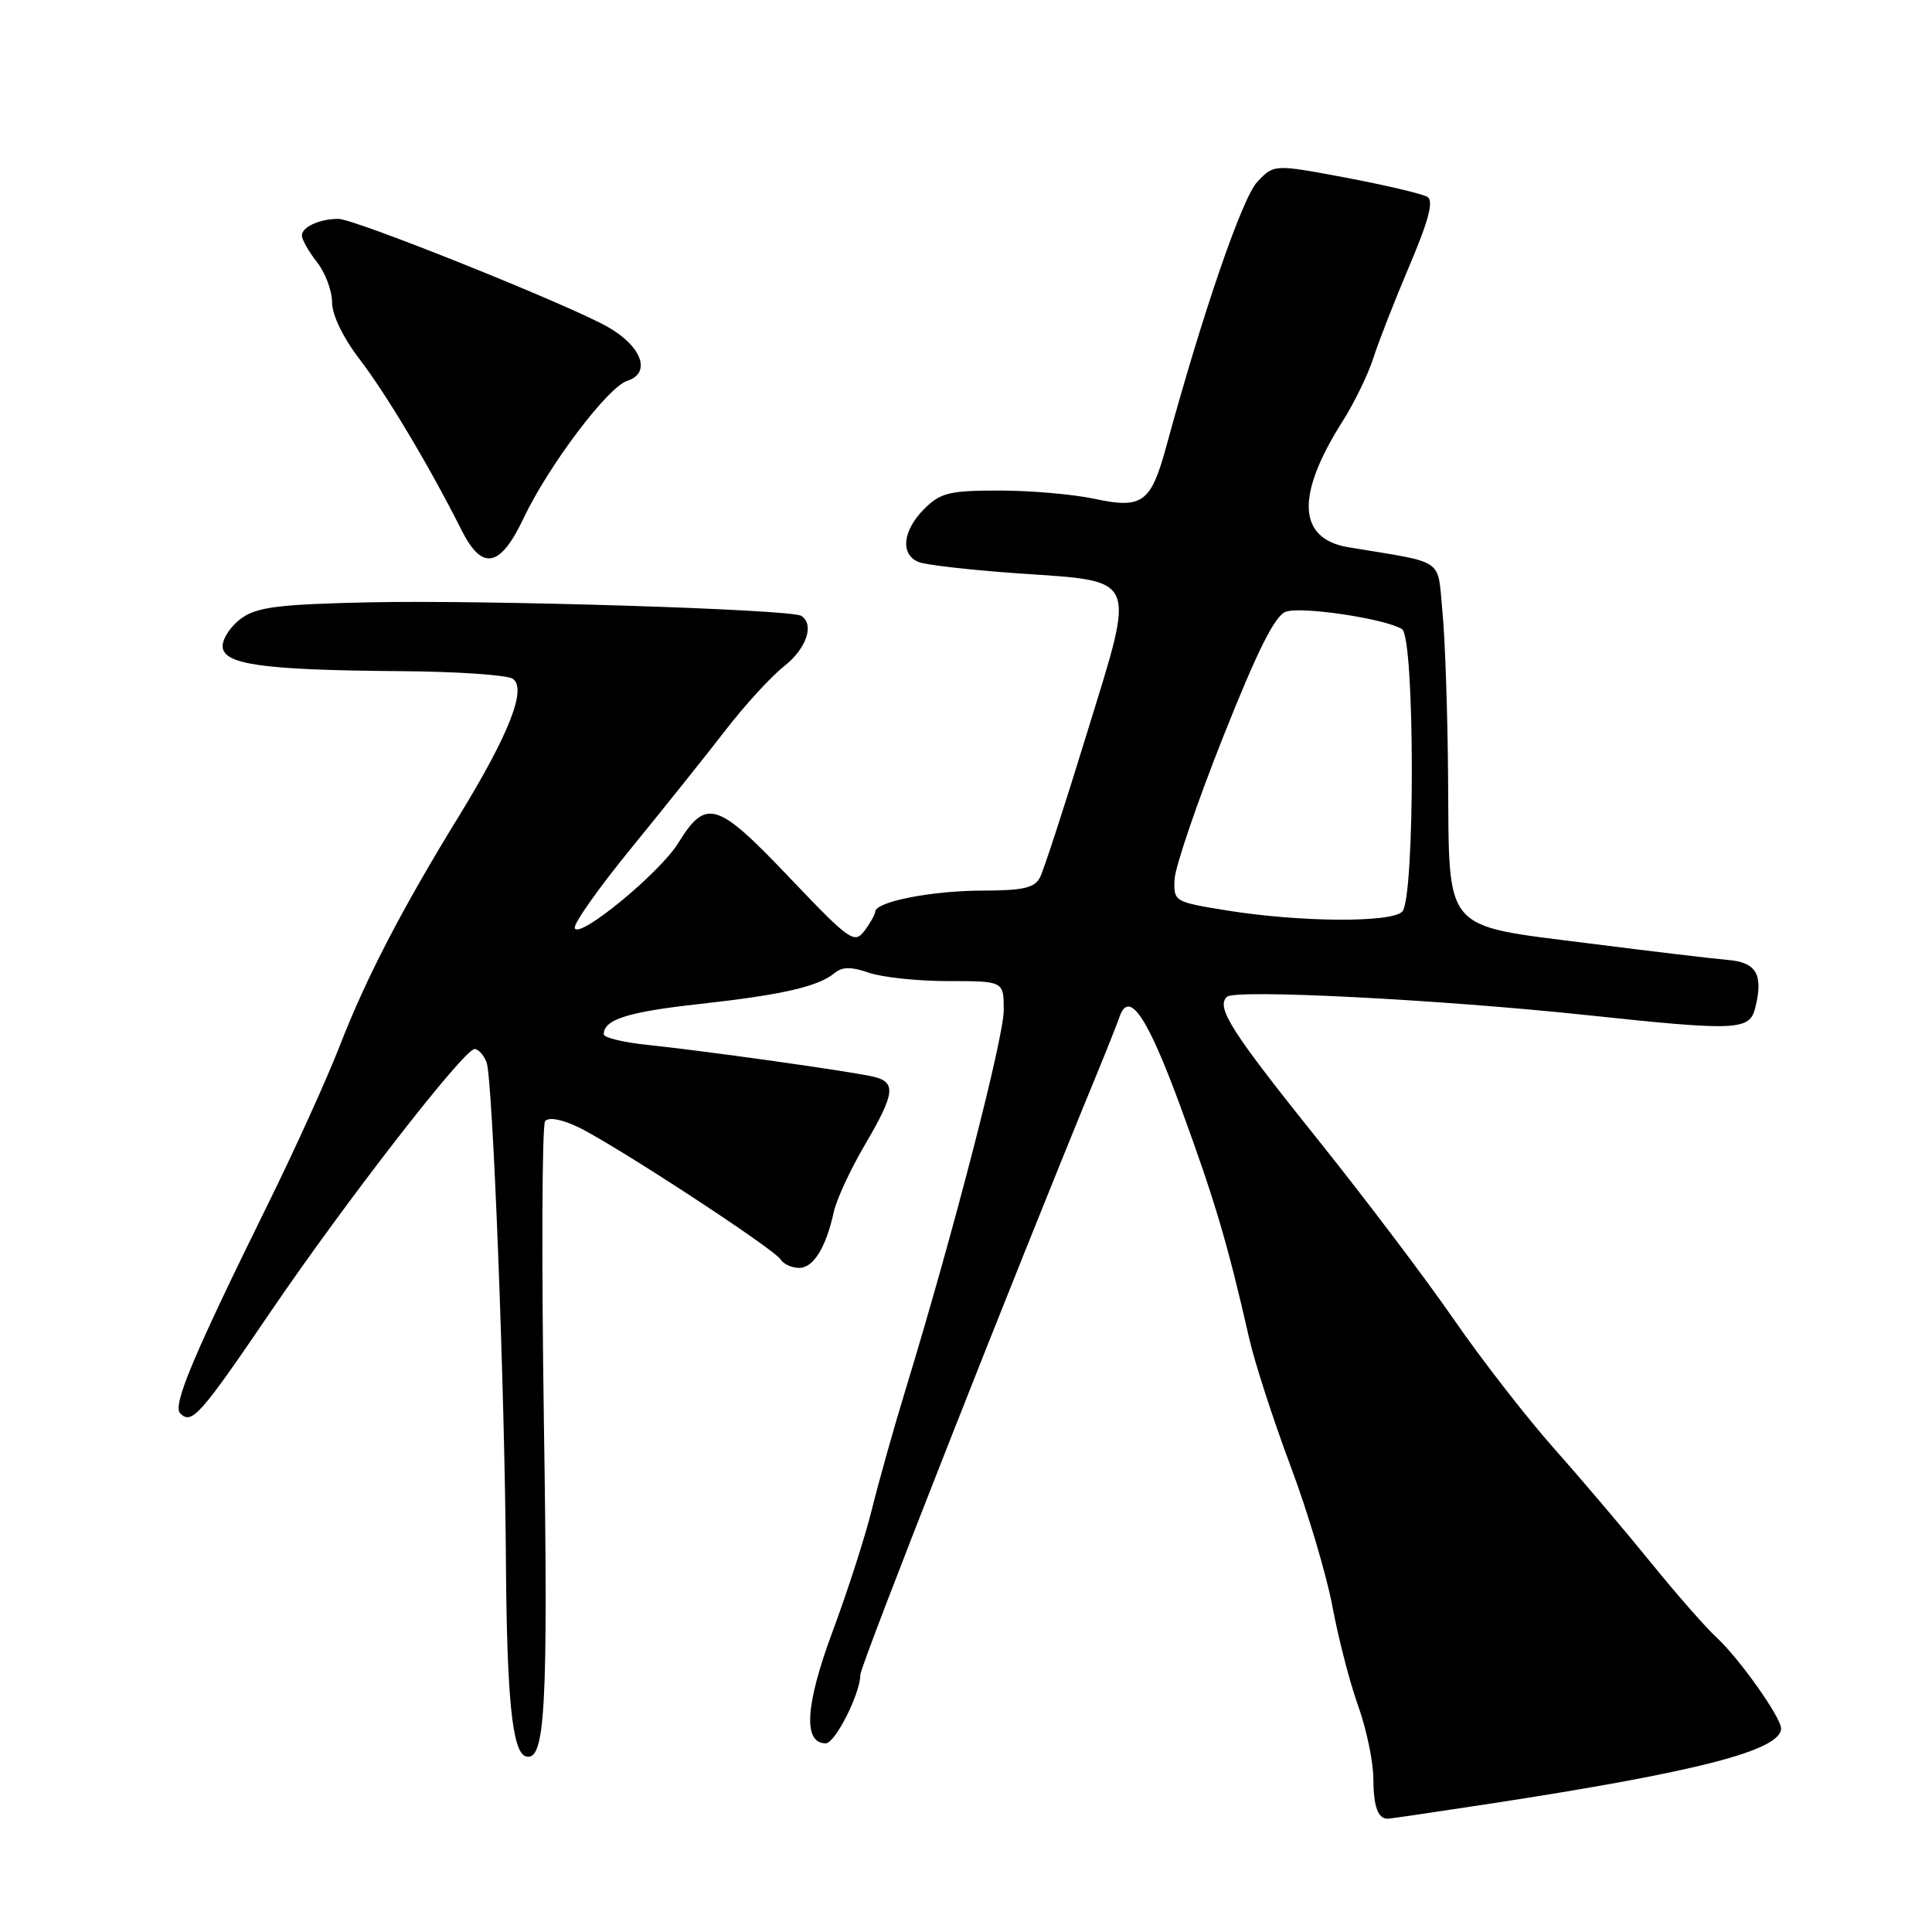 <?xml version="1.0" encoding="UTF-8" standalone="no"?>
<!DOCTYPE svg PUBLIC "-//W3C//DTD SVG 1.1//EN" "http://www.w3.org/Graphics/SVG/1.1/DTD/svg11.dtd" >
<svg xmlns="http://www.w3.org/2000/svg" xmlns:xlink="http://www.w3.org/1999/xlink" version="1.1" viewBox="0 0 256 256">
 <g >
 <path fill="currentColor"
d=" M 197.50 238.99 C 224.97 234.78 236.00 231.92 236.00 229.03 C 236.00 227.57 230.47 219.76 227.48 217.00 C 225.99 215.62 222.04 211.12 218.71 207.00 C 215.37 202.88 209.64 196.12 205.98 192.00 C 202.32 187.88 196.29 180.12 192.59 174.76 C 188.89 169.40 180.89 158.83 174.83 151.26 C 163.09 136.61 161.09 133.48 162.58 132.08 C 163.68 131.05 190.79 132.44 210.38 134.52 C 230.10 136.62 231.82 136.55 232.57 133.58 C 233.68 129.16 232.76 127.52 228.99 127.20 C 227.07 127.04 218.75 126.05 210.50 125.00 C 191.01 122.52 192.04 123.73 191.88 103.14 C 191.82 94.54 191.48 84.59 191.13 81.03 C 190.43 73.82 191.67 74.67 178.70 72.52 C 171.94 71.40 171.66 65.66 177.89 55.84 C 179.45 53.38 181.29 49.60 181.98 47.43 C 182.67 45.27 184.83 39.75 186.78 35.16 C 189.32 29.17 189.99 26.61 189.14 26.09 C 188.49 25.69 183.65 24.55 178.38 23.55 C 168.80 21.75 168.80 21.75 166.58 24.12 C 164.59 26.25 159.35 41.50 154.55 59.12 C 152.50 66.64 151.38 67.46 144.99 66.09 C 142.19 65.49 136.53 65.00 132.41 65.00 C 125.78 65.00 124.62 65.29 122.45 67.45 C 119.58 70.33 119.27 73.50 121.75 74.48 C 122.71 74.86 128.61 75.53 134.84 75.97 C 151.00 77.10 150.53 76.01 144.01 97.20 C 141.09 106.72 138.30 115.29 137.81 116.25 C 137.10 117.65 135.60 118.00 130.21 118.01 C 123.50 118.01 116.03 119.47 115.97 120.80 C 115.95 121.18 115.30 122.34 114.53 123.36 C 113.21 125.10 112.56 124.64 104.54 116.21 C 94.99 106.17 93.56 105.74 89.87 111.71 C 87.41 115.69 76.67 124.51 76.16 122.98 C 75.97 122.41 79.35 117.64 83.66 112.36 C 87.97 107.08 93.60 100.04 96.16 96.72 C 98.73 93.40 102.21 89.60 103.91 88.27 C 106.86 85.96 107.96 82.71 106.16 81.60 C 104.76 80.73 64.53 79.48 49.00 79.81 C 36.98 80.07 34.07 80.43 32.00 81.92 C 30.62 82.91 29.50 84.57 29.50 85.61 C 29.50 88.05 34.72 88.79 53.00 88.93 C 60.42 88.98 67.14 89.43 67.92 89.93 C 69.87 91.16 67.48 97.27 60.78 108.19 C 53.23 120.49 48.54 129.53 45.05 138.50 C 43.34 142.90 39.06 152.35 35.53 159.50 C 25.57 179.71 22.83 186.23 23.88 187.28 C 25.41 188.81 26.49 187.59 35.93 173.71 C 45.85 159.14 61.49 139.00 62.89 139.00 C 63.38 139.00 64.09 139.79 64.47 140.75 C 65.29 142.85 66.88 183.92 67.04 207.00 C 67.16 224.99 67.88 232.13 69.64 232.71 C 72.25 233.58 72.65 226.47 72.07 188.50 C 71.75 167.05 71.82 149.08 72.23 148.56 C 72.68 147.99 74.41 148.30 76.57 149.33 C 81.36 151.62 102.55 165.46 103.43 166.88 C 103.81 167.50 104.92 168.00 105.89 168.00 C 107.79 168.00 109.45 165.31 110.49 160.55 C 110.85 158.93 112.68 154.97 114.57 151.75 C 118.60 144.88 118.79 143.41 115.75 142.67 C 112.91 141.99 93.38 139.24 85.75 138.45 C 82.59 138.12 80.00 137.49 80.00 137.05 C 80.00 135.09 83.19 134.08 92.65 133.04 C 103.61 131.83 108.41 130.73 110.58 128.94 C 111.60 128.09 112.78 128.08 115.13 128.89 C 116.87 129.50 121.61 130.00 125.65 130.00 C 133.00 130.00 133.00 130.00 133.00 133.86 C 133.00 137.55 126.28 163.54 120.08 183.84 C 118.45 189.15 116.41 196.43 115.53 200.00 C 114.65 203.57 112.31 210.84 110.33 216.16 C 106.70 225.91 106.38 231.00 109.41 231.00 C 110.67 231.00 114.00 224.39 114.00 221.91 C 114.00 220.68 134.61 168.33 145.26 142.50 C 146.62 139.20 148.00 135.72 148.33 134.77 C 149.60 131.06 152.02 134.63 156.49 146.83 C 160.96 159.03 162.67 164.79 165.52 177.32 C 166.24 180.52 168.71 188.12 170.99 194.22 C 173.28 200.31 175.78 208.72 176.56 212.90 C 177.34 217.08 178.86 222.97 179.95 226.00 C 181.04 229.03 181.95 233.34 181.97 235.58 C 182.00 239.43 182.57 241.01 183.92 240.99 C 184.24 240.98 190.35 240.08 197.50 238.99 Z  M 69.38 68.66 C 72.67 61.72 80.54 51.28 83.10 50.47 C 86.35 49.44 85.05 45.87 80.50 43.30 C 75.22 40.32 46.97 28.99 44.83 29.00 C 42.36 29.00 40.00 30.08 40.00 31.20 C 40.00 31.74 40.90 33.33 42.00 34.73 C 43.10 36.13 44.00 38.52 44.00 40.06 C 44.00 41.74 45.47 44.77 47.70 47.67 C 51.20 52.24 56.99 61.94 61.16 70.25 C 63.89 75.69 66.28 75.22 69.38 68.66 Z  M 162.50 120.63 C 155.59 119.51 155.50 119.46 155.64 116.50 C 155.72 114.85 158.61 106.37 162.07 97.65 C 166.62 86.20 168.92 81.59 170.37 81.06 C 172.41 80.31 183.52 81.97 185.77 83.36 C 187.49 84.42 187.52 119.08 185.80 120.80 C 184.31 122.29 172.20 122.20 162.50 120.63 Z "/>
</g>
</svg>